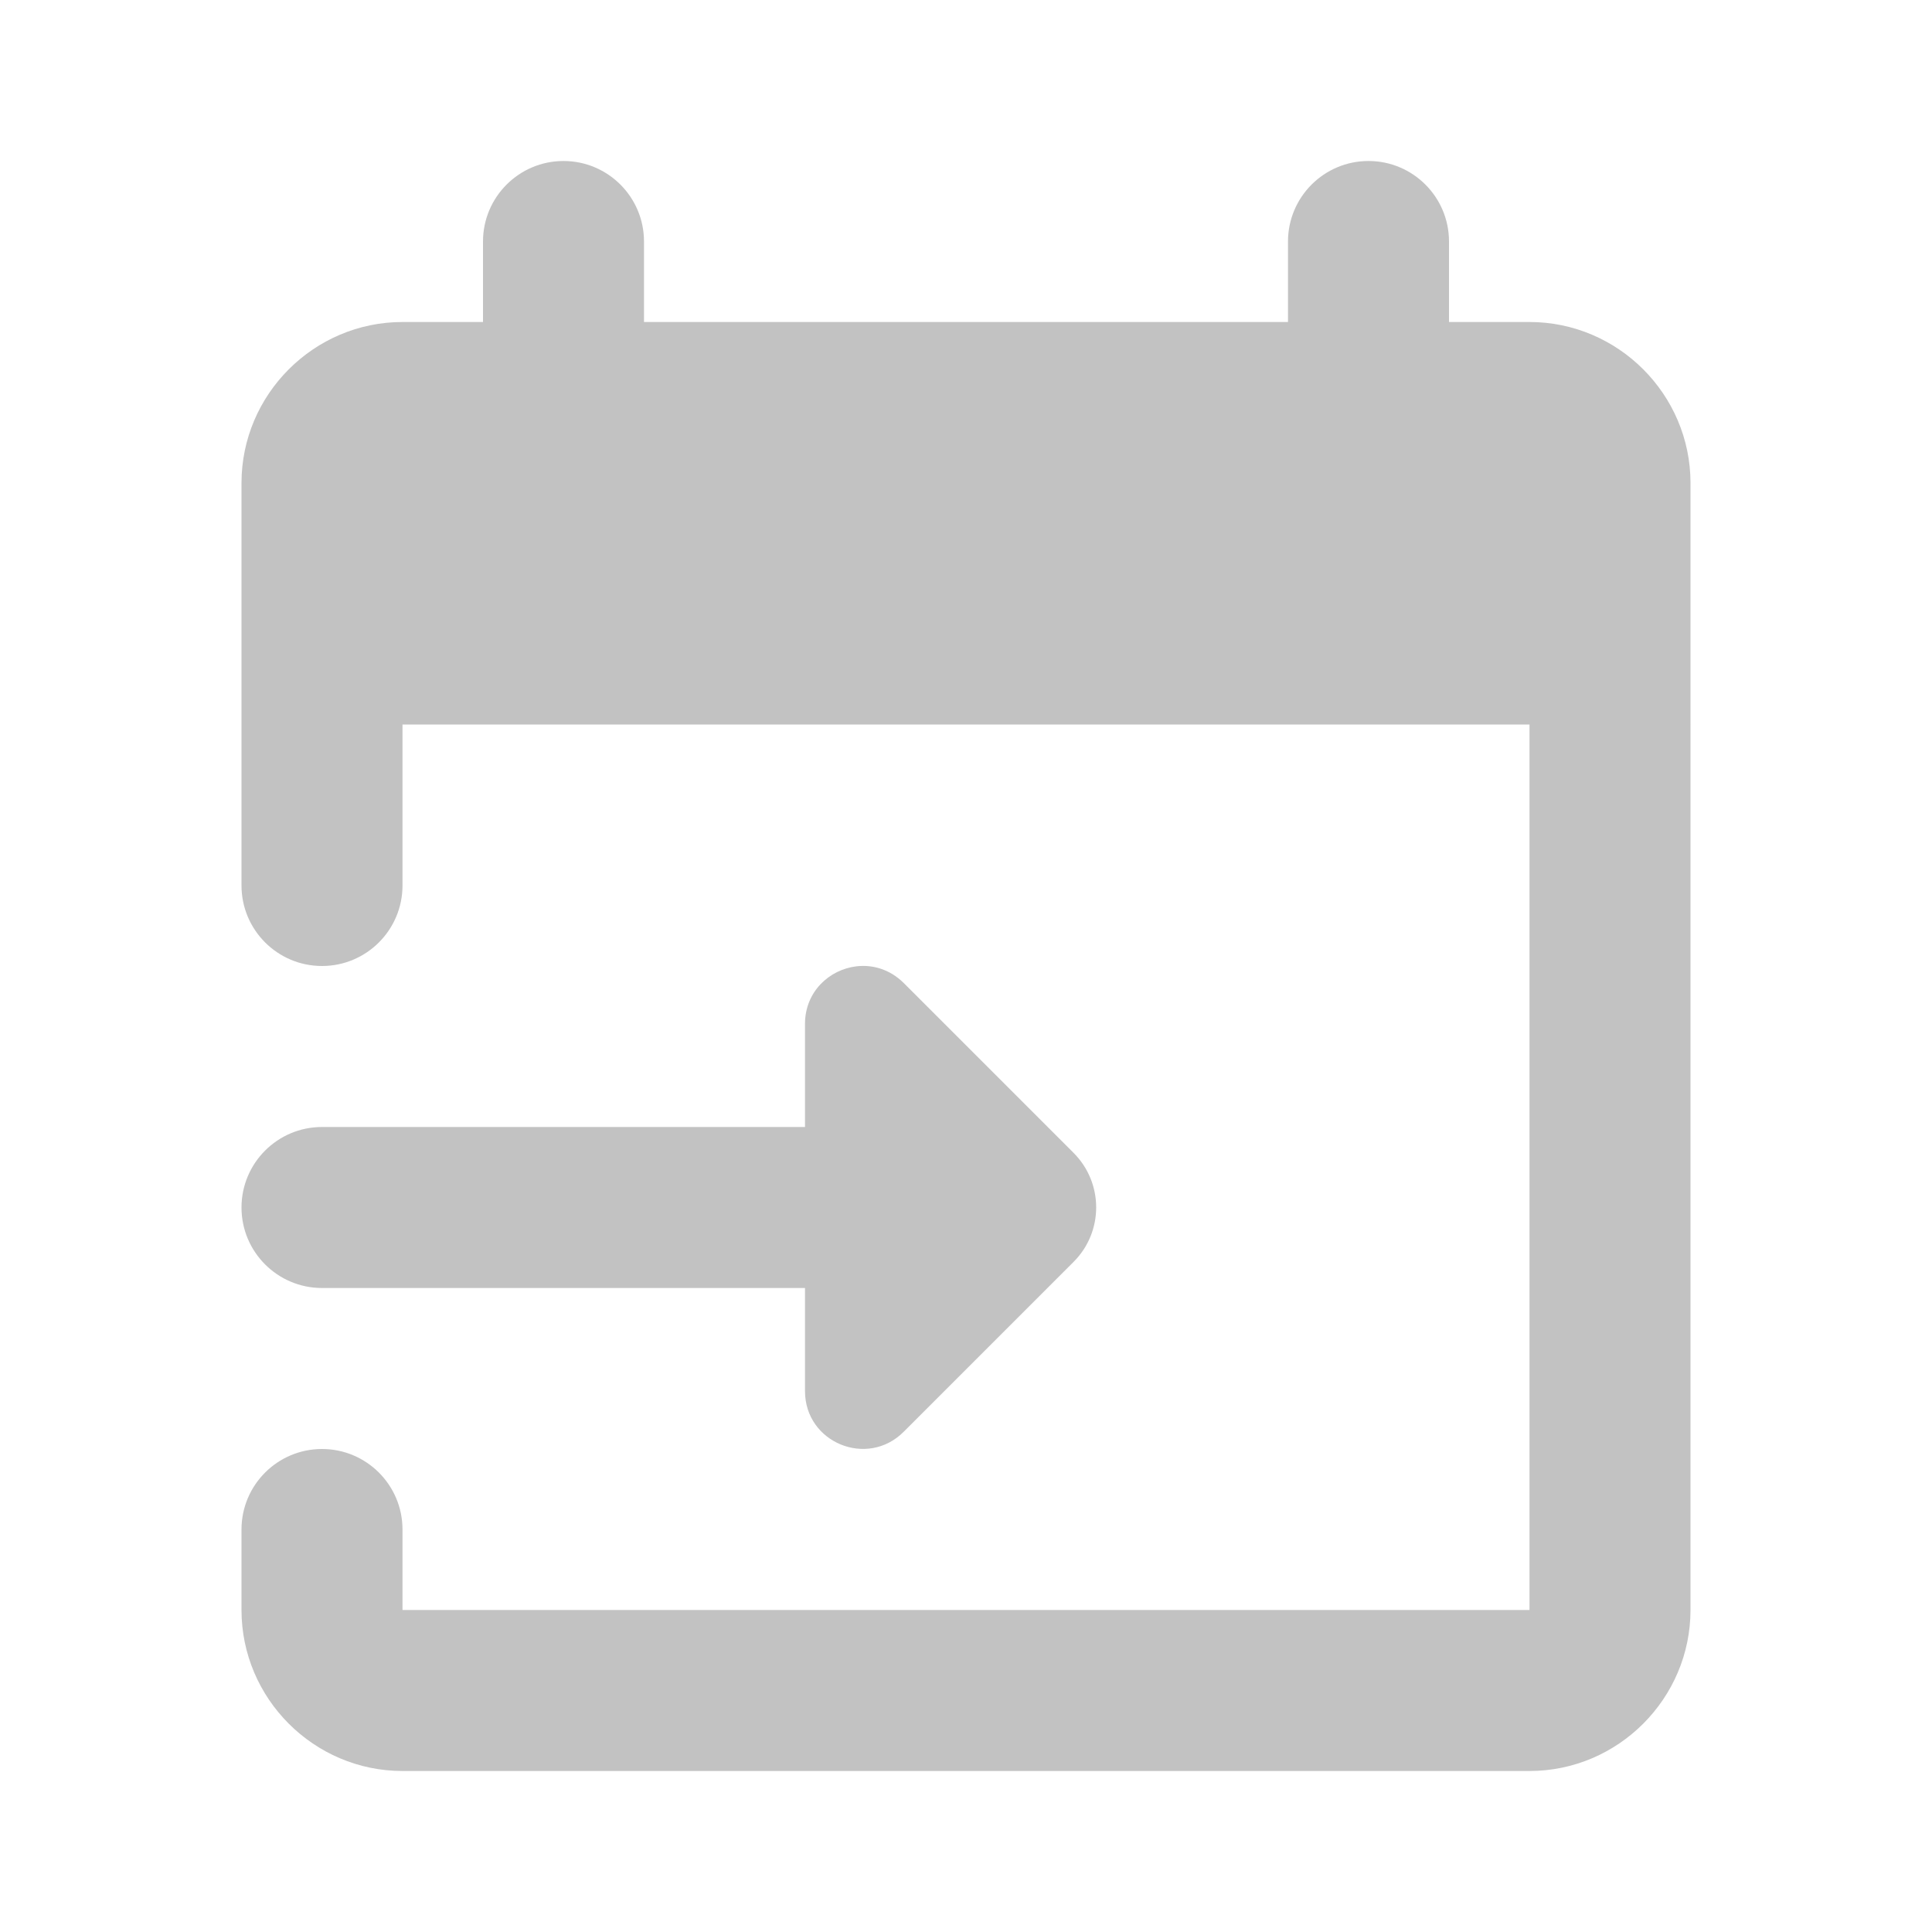<svg xmlns="http://www.w3.org/2000/svg" width="24" height="24" viewBox="0 0 24 24">
    <g fill="none" fill-rule="evenodd" opacity=".24">
        <path fill="#000" fill-rule="nonzero" d="M7 2c-.552 0-1 .448-1 1v1H5c-1.1 0-2 .9-2 2v5c0 .552.448 1 1 1s1-.448 1-1V9h14v11H5v-1c0-.552-.448-1-1-1s-1 .448-1 1v1c0 1.1.9 2 2 2h14c1.1 0 2-.9 2-2V6c0-1.1-.9-2-2-2h-1V3c0-.552-.448-1-1-1s-1 .448-1 1v1H8V3c0-.552-.448-1-1-1zm3.639 10.004c-.337.04-.639.315-.639.715V14H4c-.552 0-1 .448-1 1s.448 1 1 1h6v1.281c0 .64.773.958 1.225.506l2.11-2.11c.376-.374.376-.982 0-1.357l-2.11-2.11c-.17-.168-.384-.23-.586-.206z"/>
    </g>
</svg>
